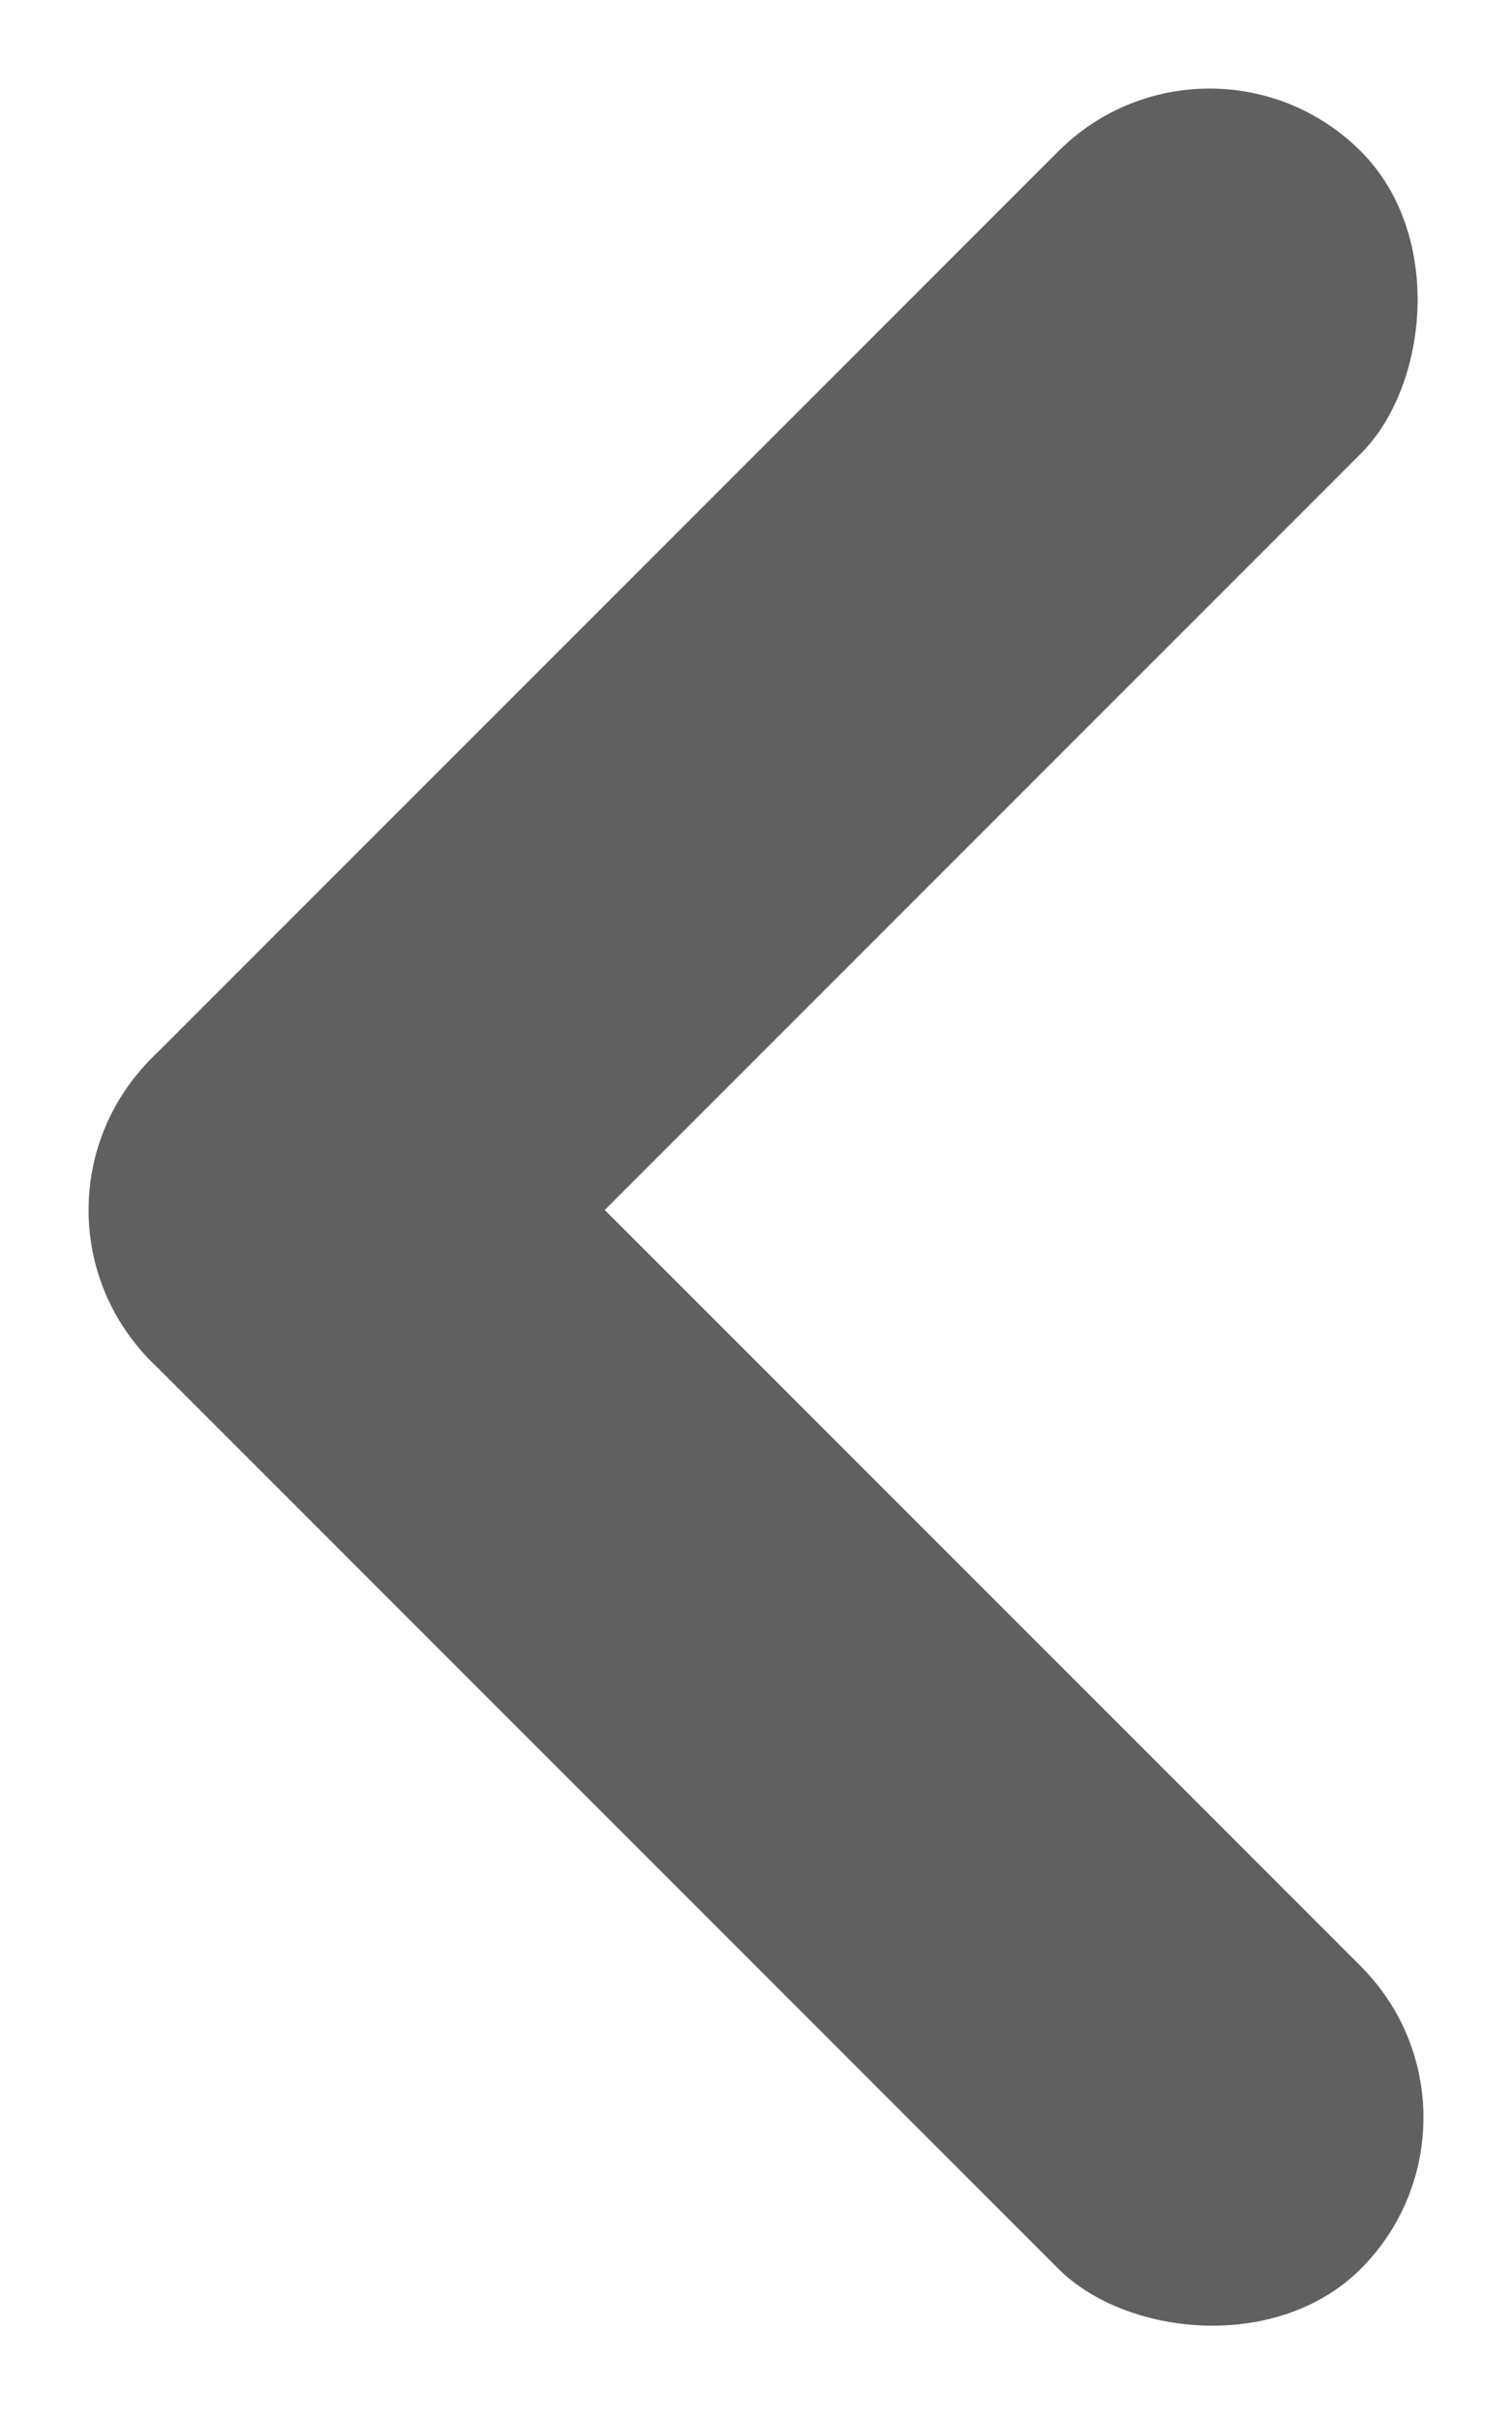 <svg xmlns="http://www.w3.org/2000/svg" viewBox="0 0 7.071 11.314">
  <defs>
    <style>
      .cls-1 {
        fill: #606060;
      }
    </style>
  </defs>
  <g id="Group_1459" data-name="Group 1459" transform="translate(662.657 924.657) rotate(180)">
    <rect id="Rectangle_1683" data-name="Rectangle 1683" class="cls-1" width="2" height="8" rx="1" transform="translate(661.243 917.586) rotate(45)"/>
    <rect id="Rectangle_1684" data-name="Rectangle 1684" class="cls-1" width="2" height="8" rx="1" transform="translate(662.657 919) rotate(135)"/>
  </g>
</svg>
